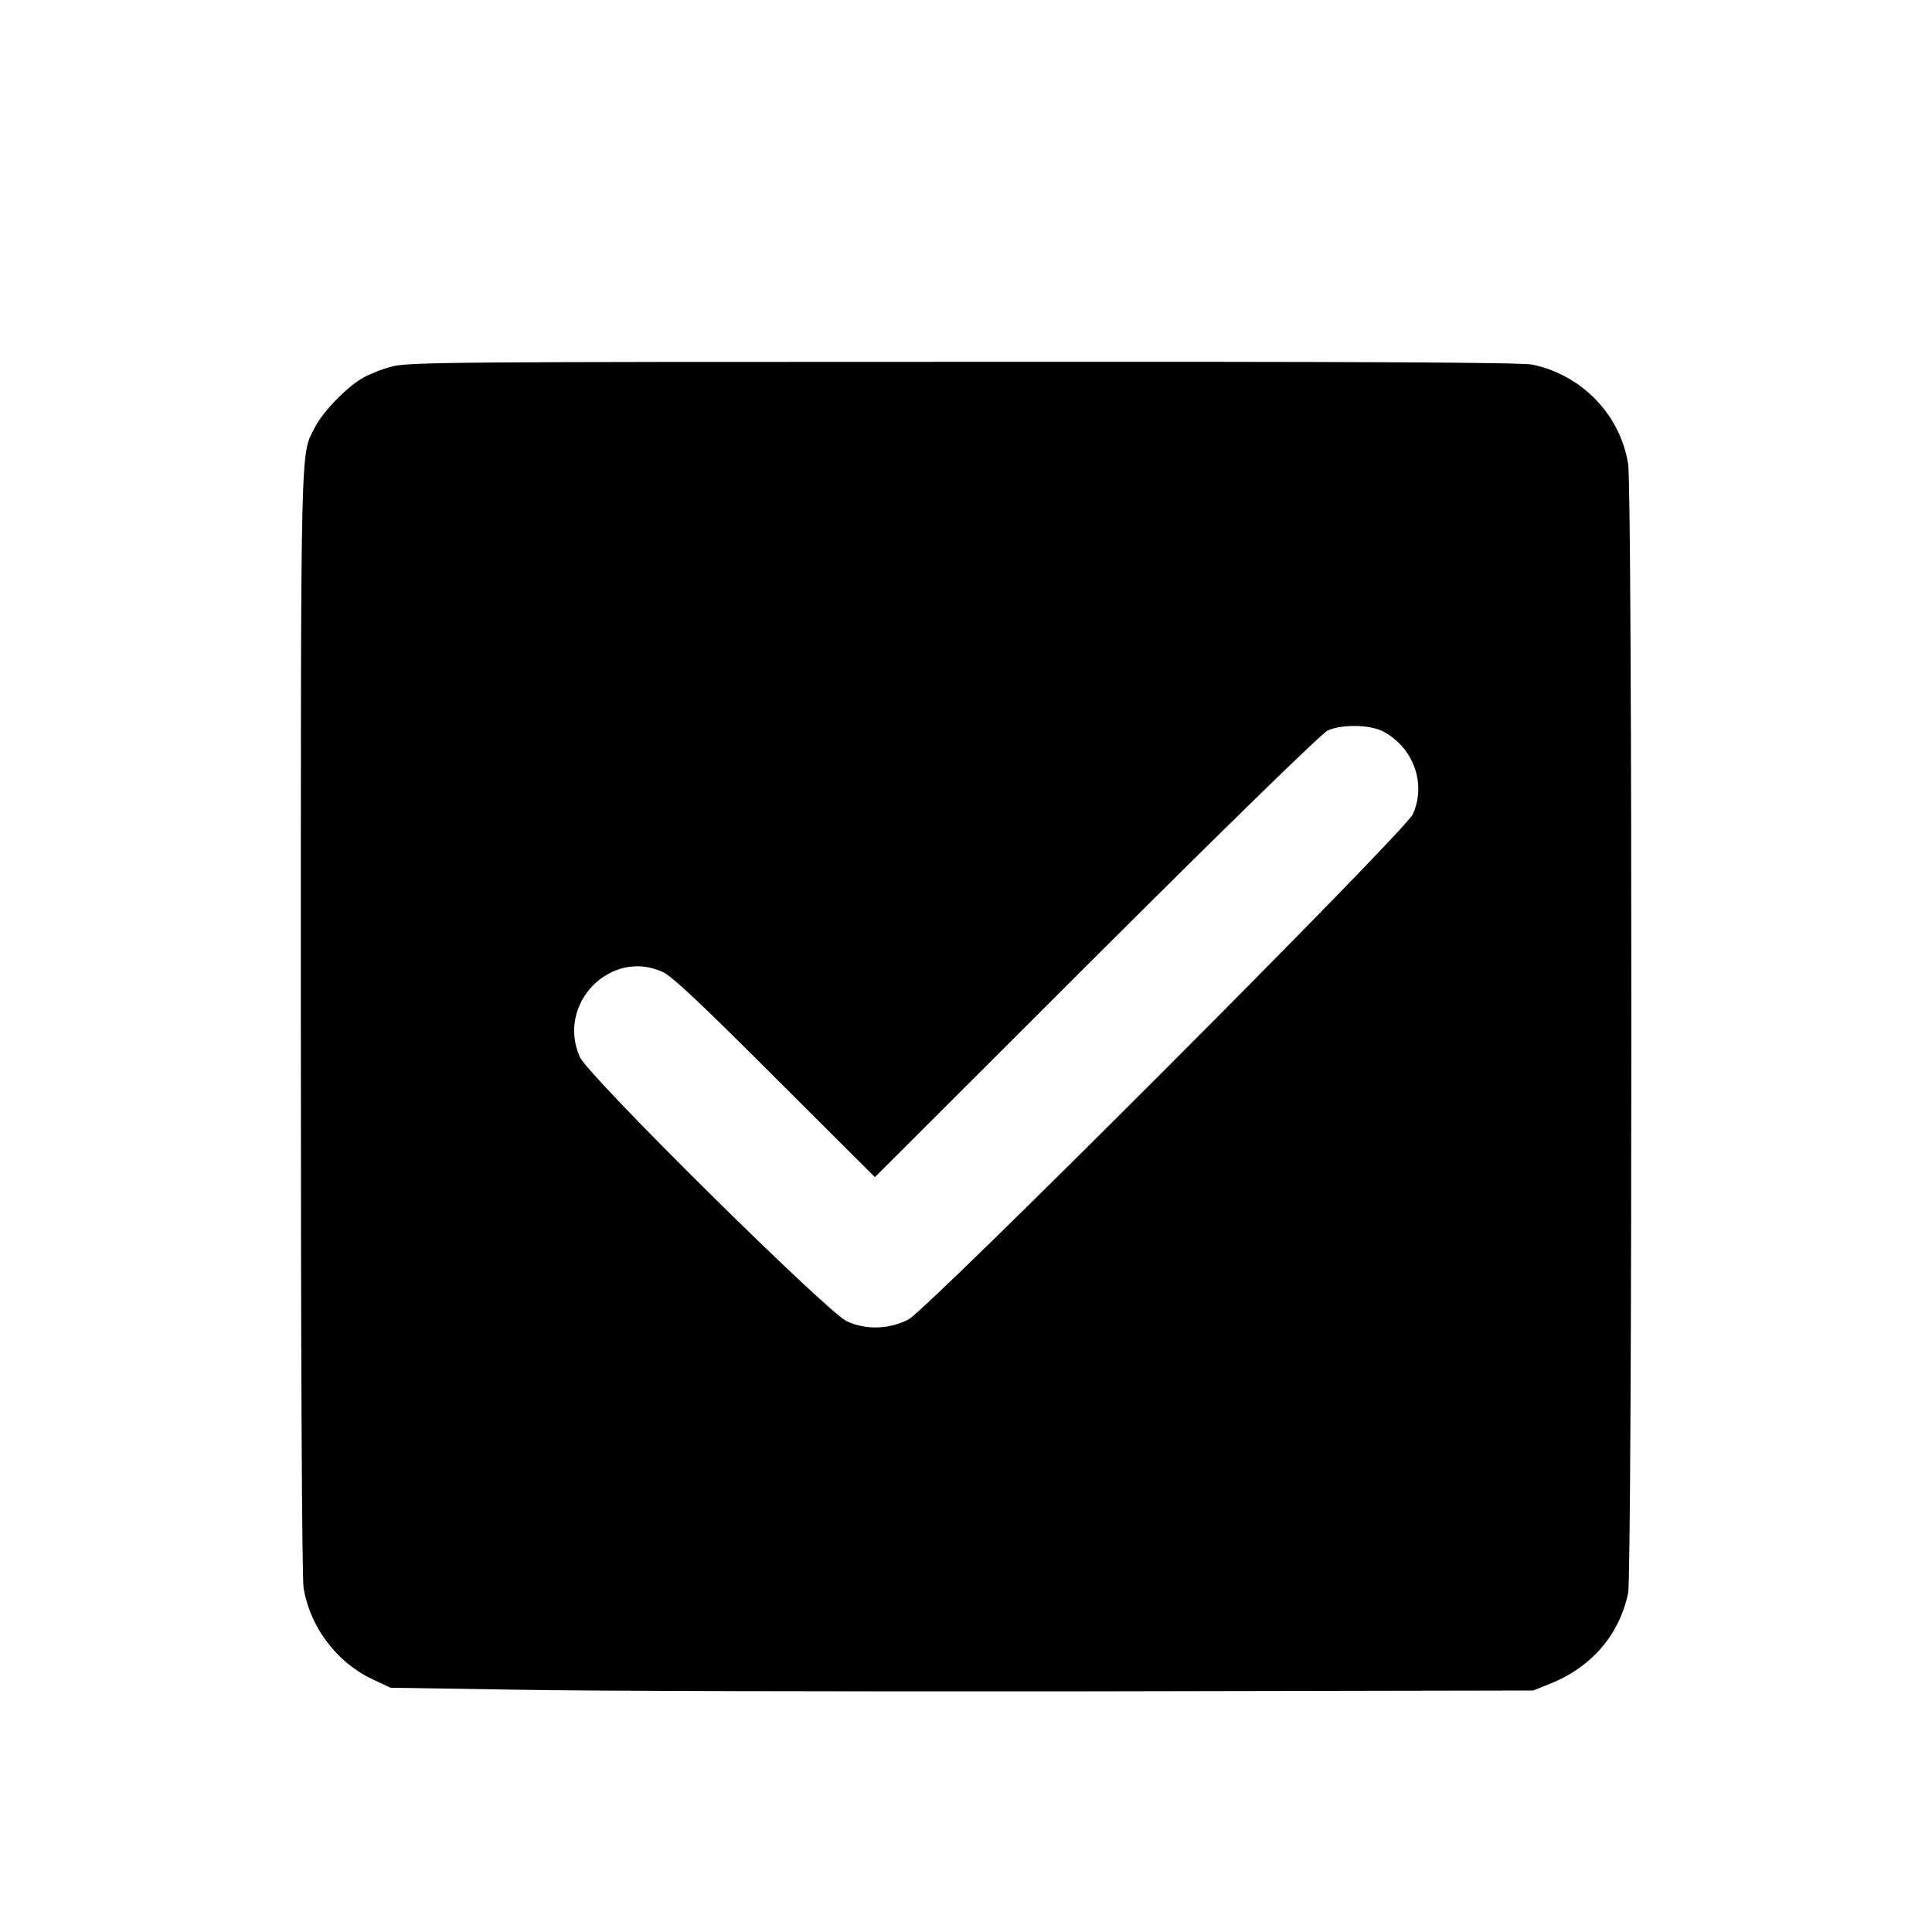 <?xml version="1.0" standalone="no"?>
<!DOCTYPE svg PUBLIC "-//W3C//DTD SVG 20010904//EN"
 "http://www.w3.org/TR/2001/REC-SVG-20010904/DTD/svg10.dtd">
<svg version="1.0" xmlns="http://www.w3.org/2000/svg"
 width="700pt" height="700pt" viewBox="0 0 700 700"
 preserveAspectRatio="xMidYMid meet">
<g transform="translate(0,700) scale(0.1,-0.1)"
fill="#000000" stroke="none">
<path d="M1420 5672 c-36 -9 -85 -29 -110 -44 -56 -33 -141 -121 -169 -176
-53 -104 -51 -10 -51 -2157 0 -1230 4 -2012 10 -2049 23 -140 119 -268 247
-329 l68 -32 450 -7 c248 -5 1179 -7 2070 -6 l1620 3 60 24 c151 60 252 177
284 329 15 72 16 3998 0 4091 -29 179 -167 322 -347 360 -38 8 -631 11 -2060
10 -1855 0 -2012 -1 -2072 -17z m3589 -1321 c112 -58 160 -190 110 -301 -28
-63 -1759 -1796 -1828 -1831 -71 -36 -156 -38 -223 -6 -75 36 -937 889 -967
957 -86 192 110 394 299 309 34 -15 137 -112 407 -382 l363 -362 802 801 c475
474 817 807 838 817 50 23 151 22 199 -2z"/>
</g>
</svg>
